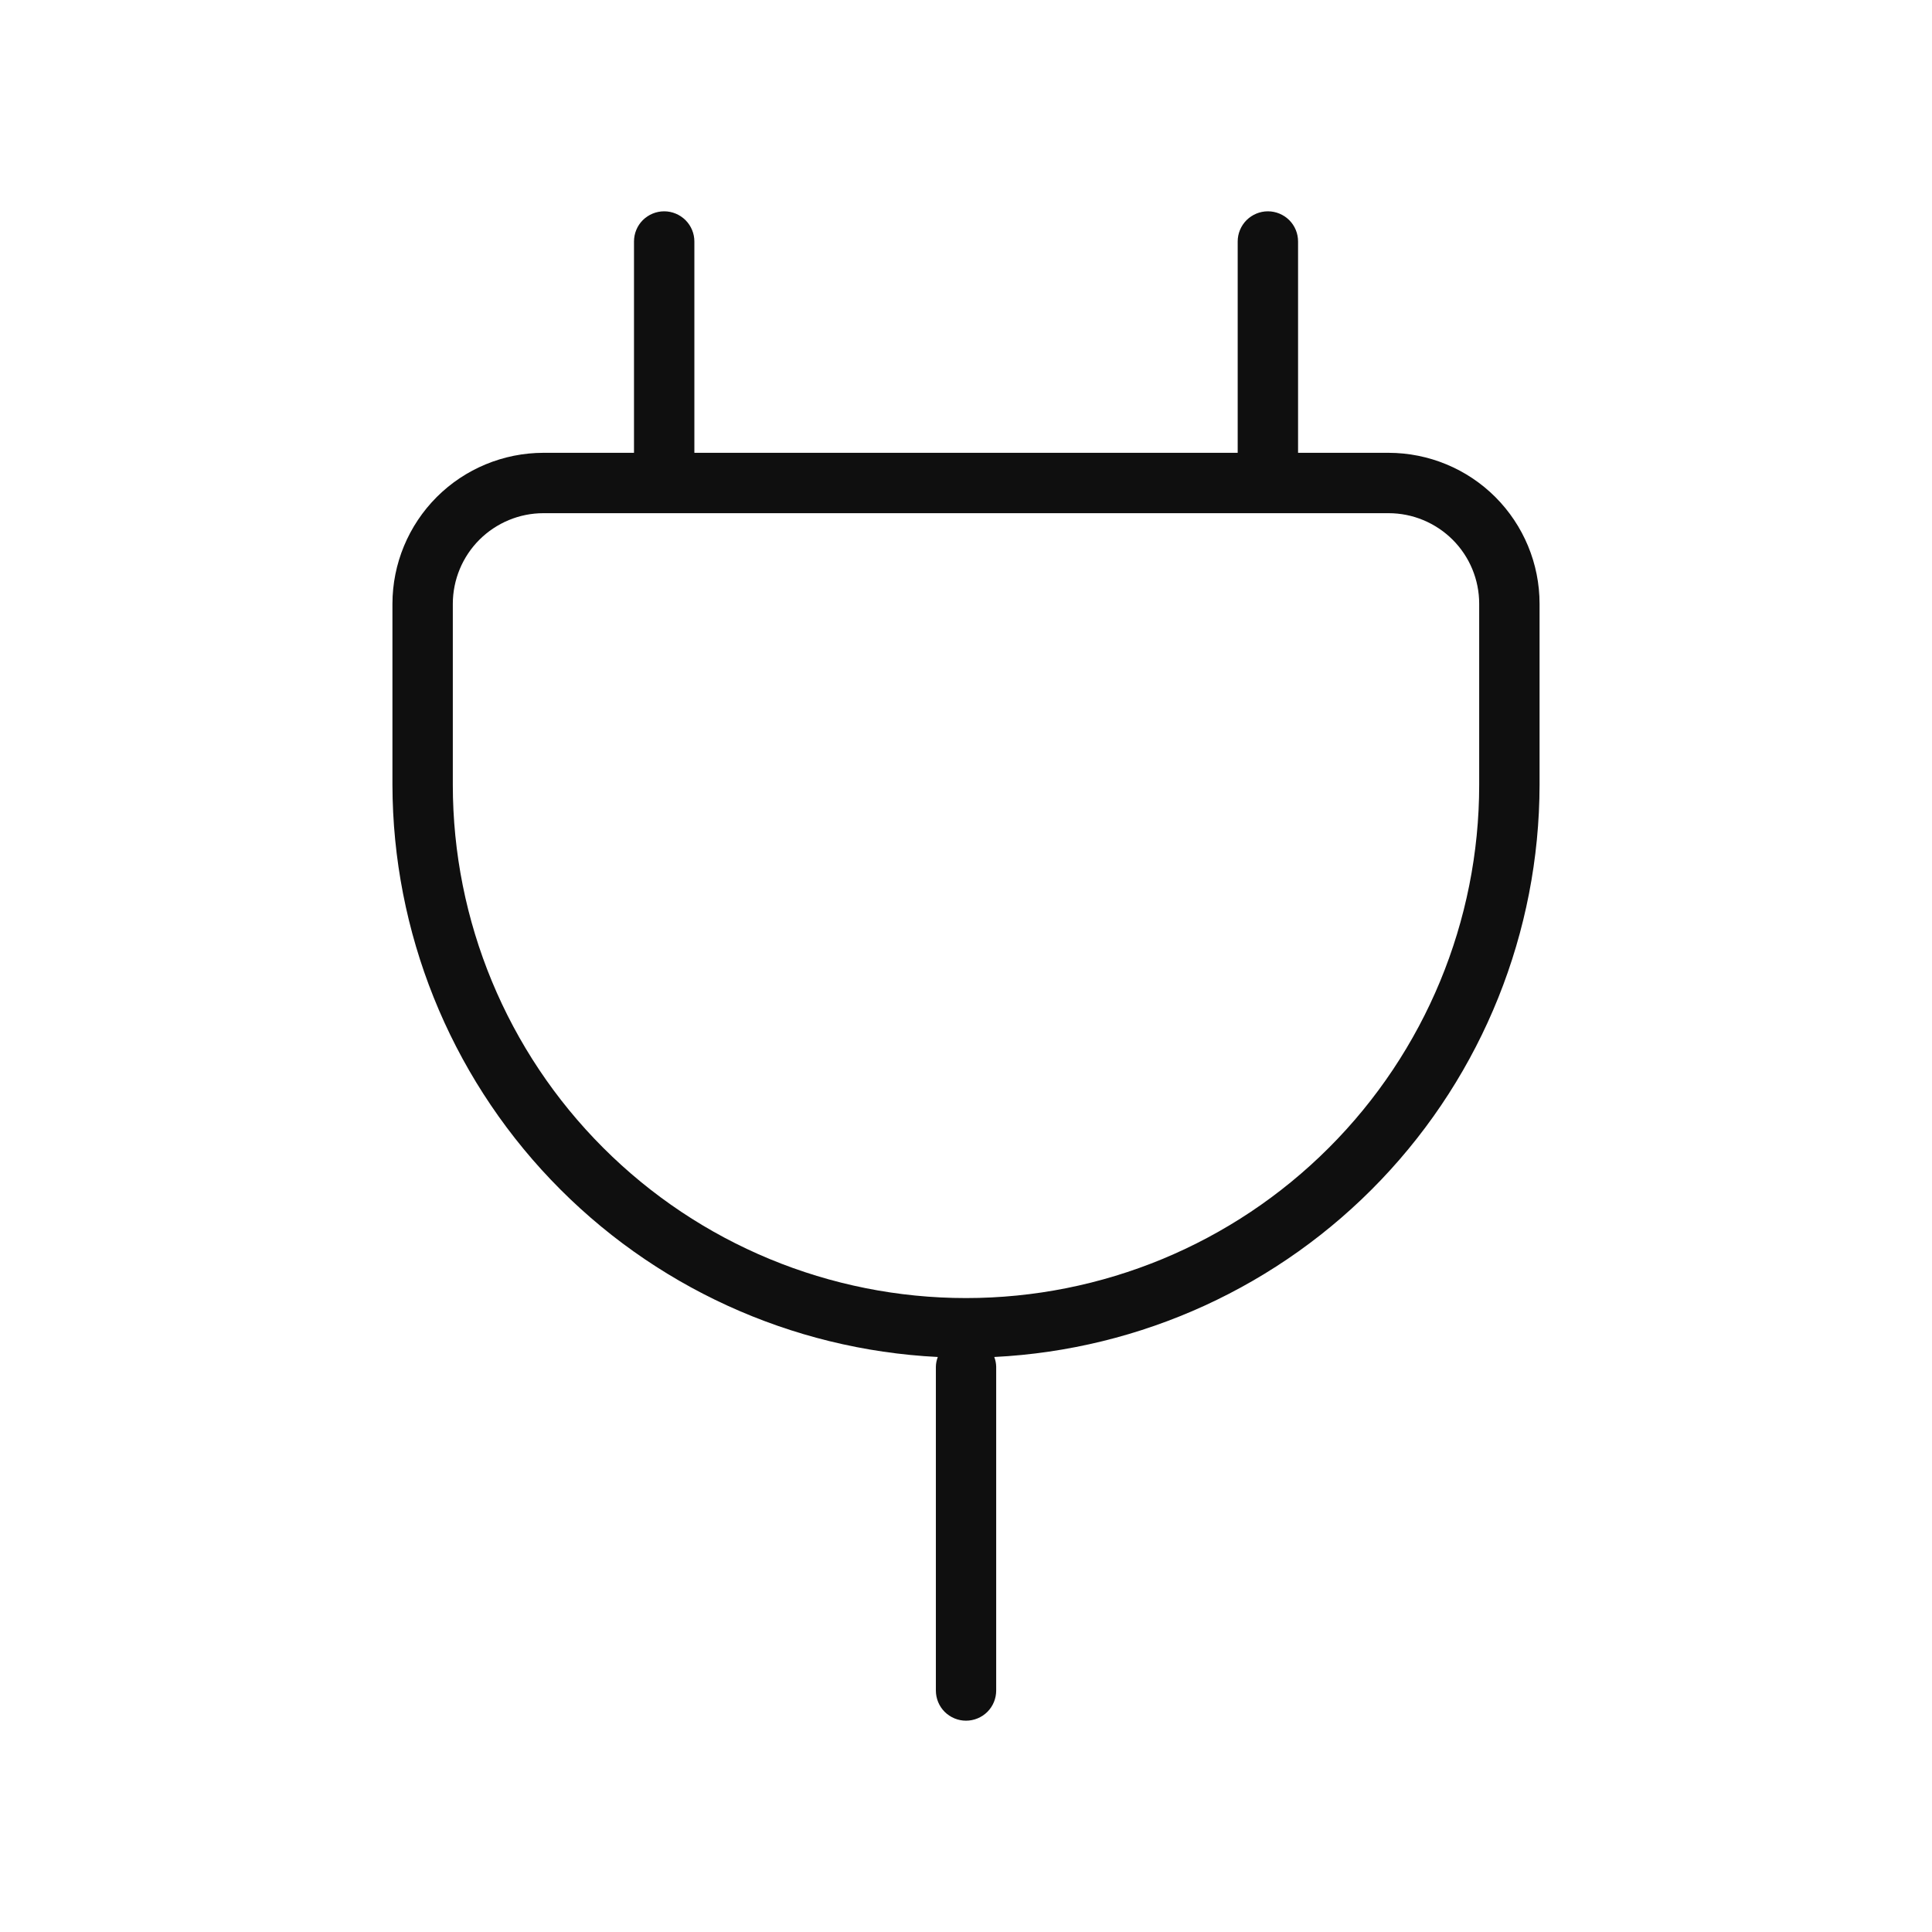 <svg width="32" height="32" viewBox="0 0 32 32" fill="none" xmlns="http://www.w3.org/2000/svg">
<path d="M23 7.5H21.5V4C21.5 3.867 21.448 3.74 21.354 3.646C21.26 3.553 21.133 3.5 21 3.5C20.868 3.5 20.741 3.553 20.647 3.646C20.553 3.74 20.5 3.867 20.5 4V7.5H11.501V4C11.501 3.867 11.448 3.74 11.354 3.646C11.26 3.553 11.133 3.5 11.001 3.5C10.868 3.5 10.741 3.553 10.647 3.646C10.553 3.74 10.501 3.867 10.501 4V7.5H9C8.338 7.501 7.702 7.764 7.233 8.233C6.765 8.702 6.501 9.337 6.5 10V13C6.505 15.436 7.444 17.778 9.125 19.541C10.806 21.305 13.1 22.355 15.533 22.476C15.513 22.528 15.502 22.582 15.501 22.637V28C15.501 28.133 15.553 28.26 15.647 28.354C15.741 28.447 15.868 28.5 16 28.5C16.133 28.5 16.26 28.447 16.354 28.354C16.448 28.26 16.5 28.133 16.5 28V22.637C16.499 22.582 16.488 22.528 16.468 22.476C18.901 22.355 21.195 21.305 22.876 19.541C24.557 17.778 25.497 15.436 25.5 13V10C25.5 9.337 25.236 8.702 24.768 8.233C24.299 7.764 23.663 7.501 23 7.5ZM24.5 13C24.5 15.254 23.605 17.416 22.011 19.01C20.417 20.605 18.255 21.5 16 21.5C13.746 21.5 11.584 20.605 9.99 19.01C8.396 17.416 7.5 15.254 7.5 13V10C7.501 9.602 7.659 9.221 7.94 8.94C8.222 8.659 8.603 8.5 9 8.5H23C23.398 8.5 23.779 8.659 24.061 8.94C24.342 9.221 24.5 9.602 24.5 10V13Z" fill="#0F0F0F"/>
</svg>
